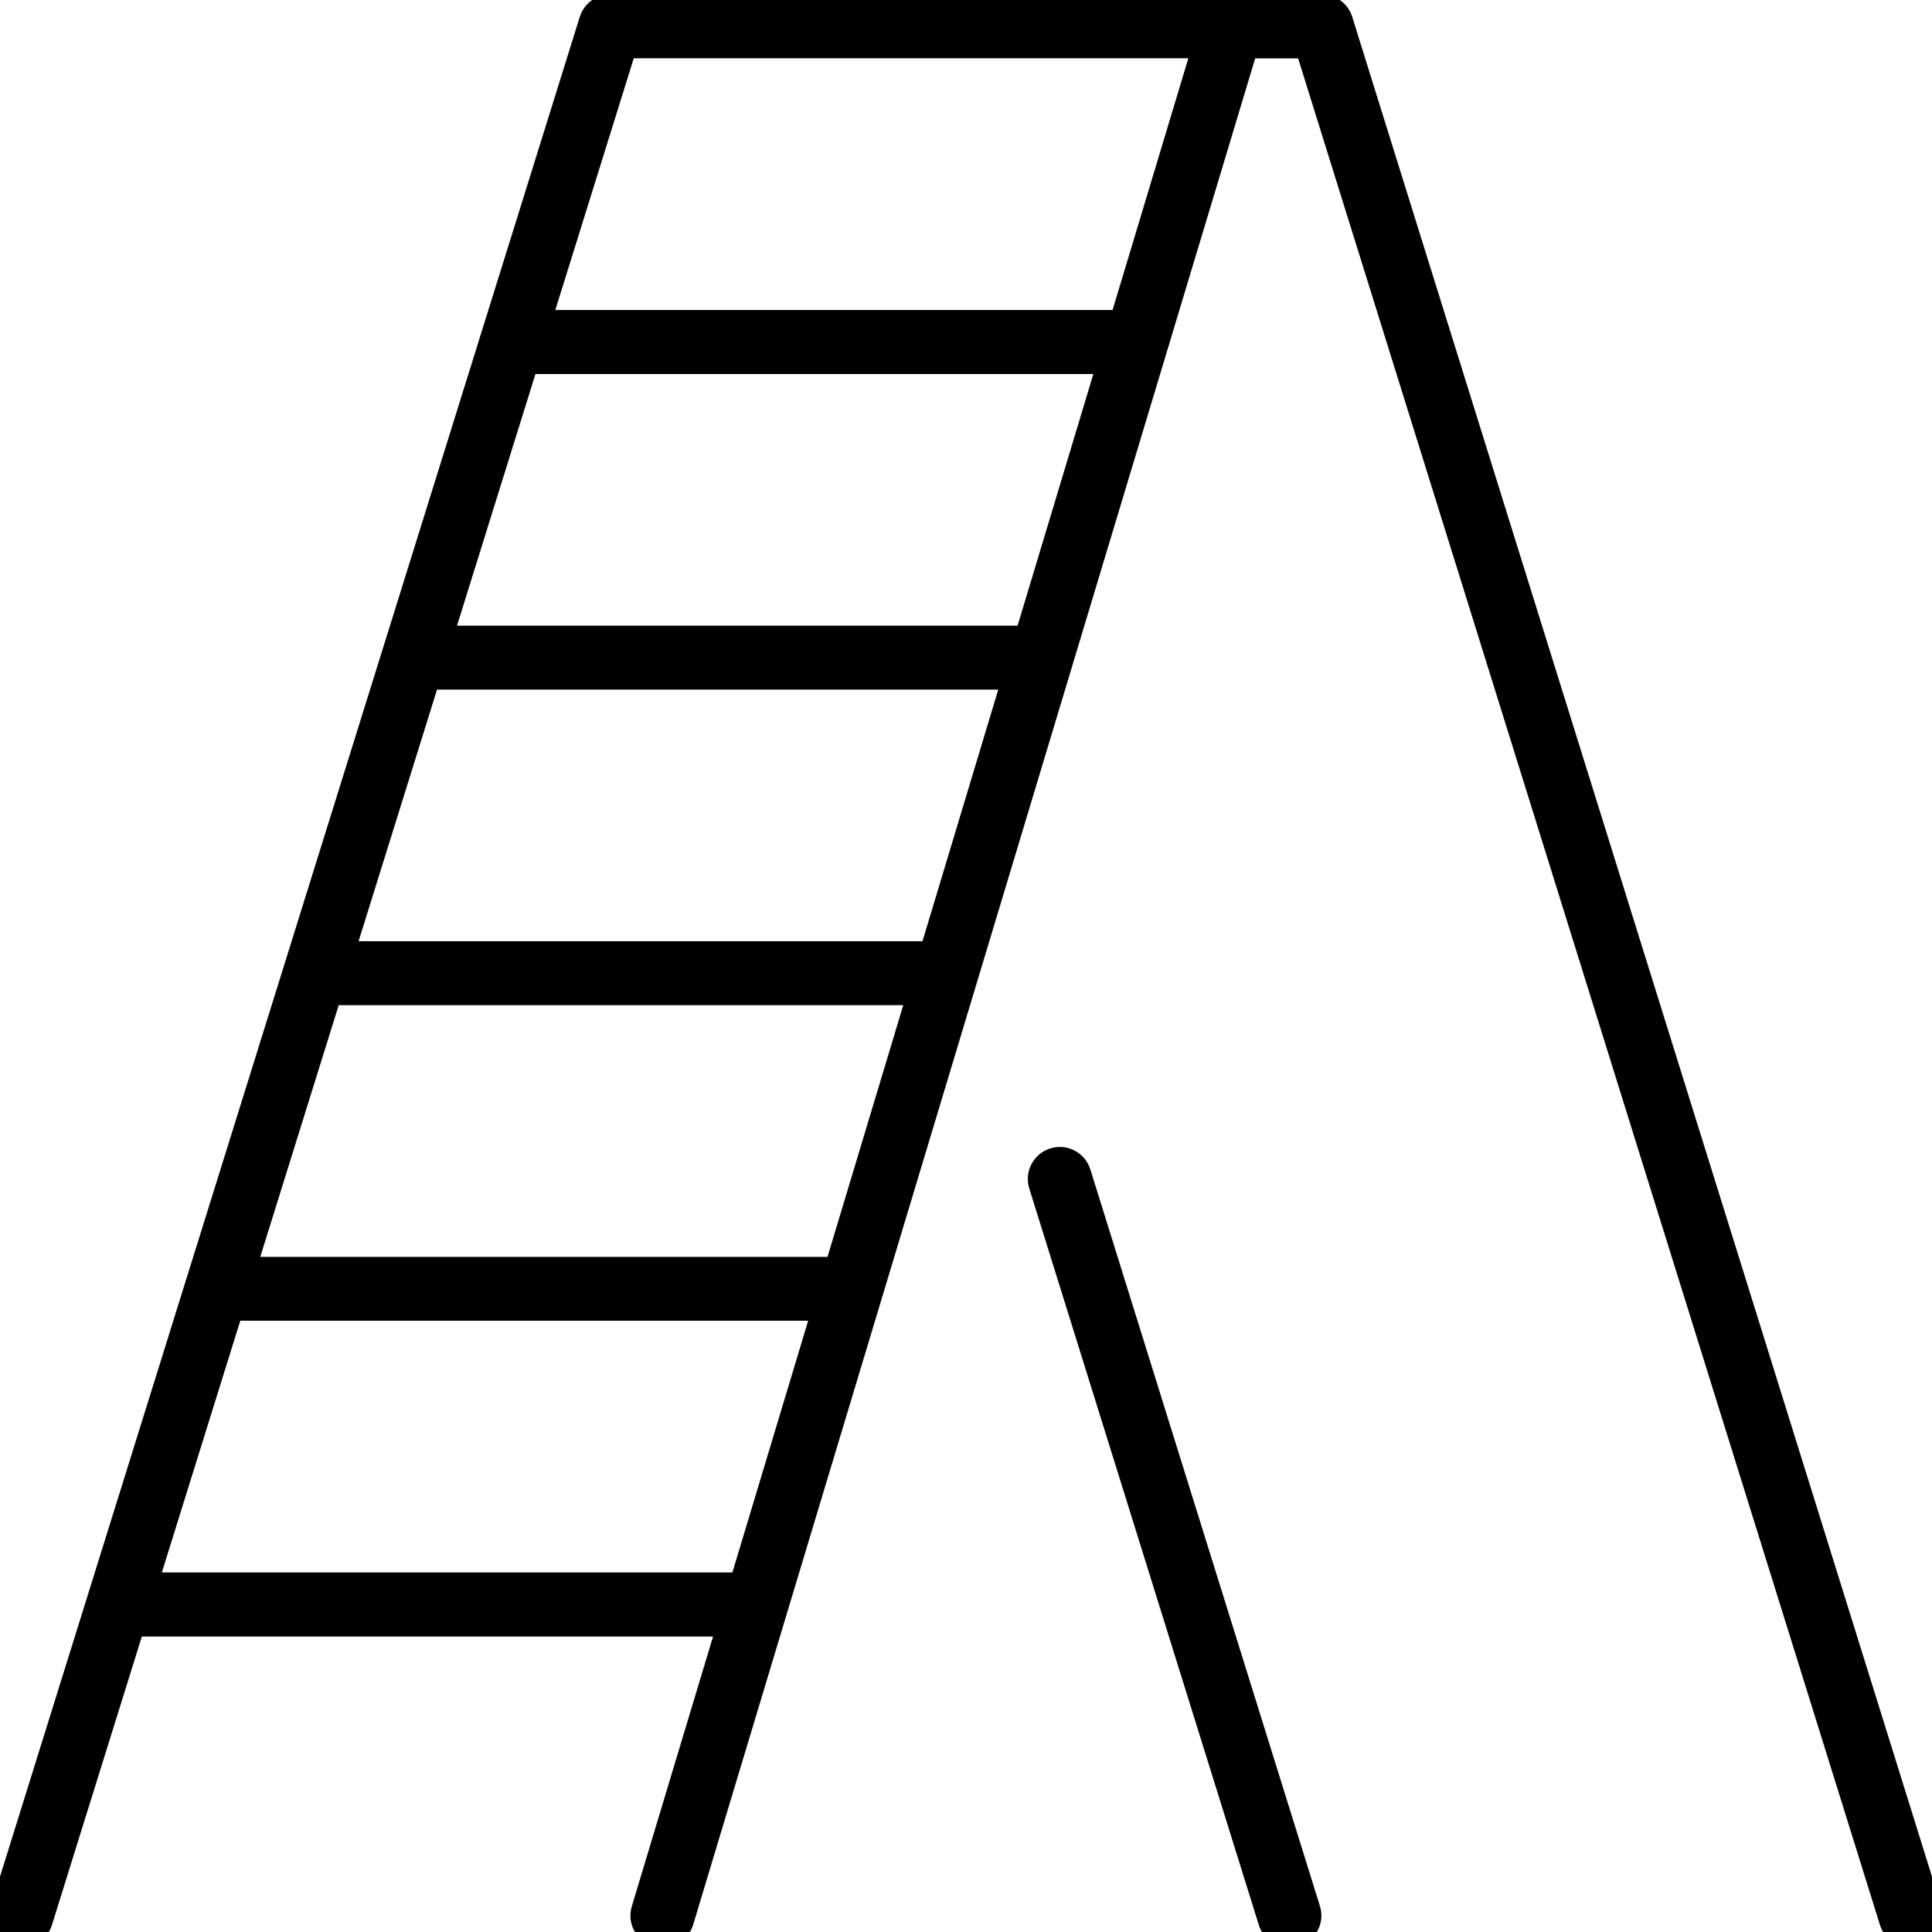 <?xml version="1.0" encoding="UTF-8"?>
<svg id="Home_Improvement_Tools" data-name="Home Improvement &amp;amp; Tools" xmlns="http://www.w3.org/2000/svg" viewBox="0 0 180 180">
  <defs>
    <style>
      .cls-1 {
        stroke: #000;
        stroke-miterlimit: 10;
        stroke-width: 2px;
      }
    </style>
  </defs>
  <path class="cls-1" d="M100.63,109.25c-.33-1.04-1.43-1.63-2.48-1.3-1.04.33-1.63,1.44-1.3,2.48l21.39,68.63c.26.85,1.05,1.39,1.89,1.39.2,0,.39-.03.59-.09,1.04-.33,1.63-1.44,1.3-2.48l-21.39-68.63Z"/>
  <path class="cls-1" d="M179.9,177.88L125.03,1.87c-.26-.83-1.02-1.39-1.89-1.39H56.86c-.87,0-1.63.56-1.89,1.39L.1,177.88c-.32,1.04.26,2.15,1.3,2.48.2.06.4.09.59.09.84,0,1.63-.54,1.89-1.39l8.6-27.59h55.3l-7.96,26.43c-.32,1.05.28,2.15,1.33,2.47,1.04.32,2.15-.28,2.47-1.33L116.2,4.44h5.48l54.43,174.62c.26.85,1.05,1.39,1.89,1.39.19,0,.39-.03.59-.09,1.04-.33,1.63-1.44,1.3-2.48ZM68.98,147.5H13.72l7.93-25.45h54.99l-7.66,25.45ZM77.83,118.1H22.89l7.93-25.45h54.68l-7.66,25.45ZM86.69,88.69h-54.64l7.93-25.44h54.37s-7.66,25.44-7.66,25.44ZM95.55,59.29h-54.33s7.93-25.44,7.93-25.44h54.06l-7.66,25.44ZM104.4,29.88h-54.02l7.93-25.45h53.75l-7.66,25.45Z"/>
</svg>
